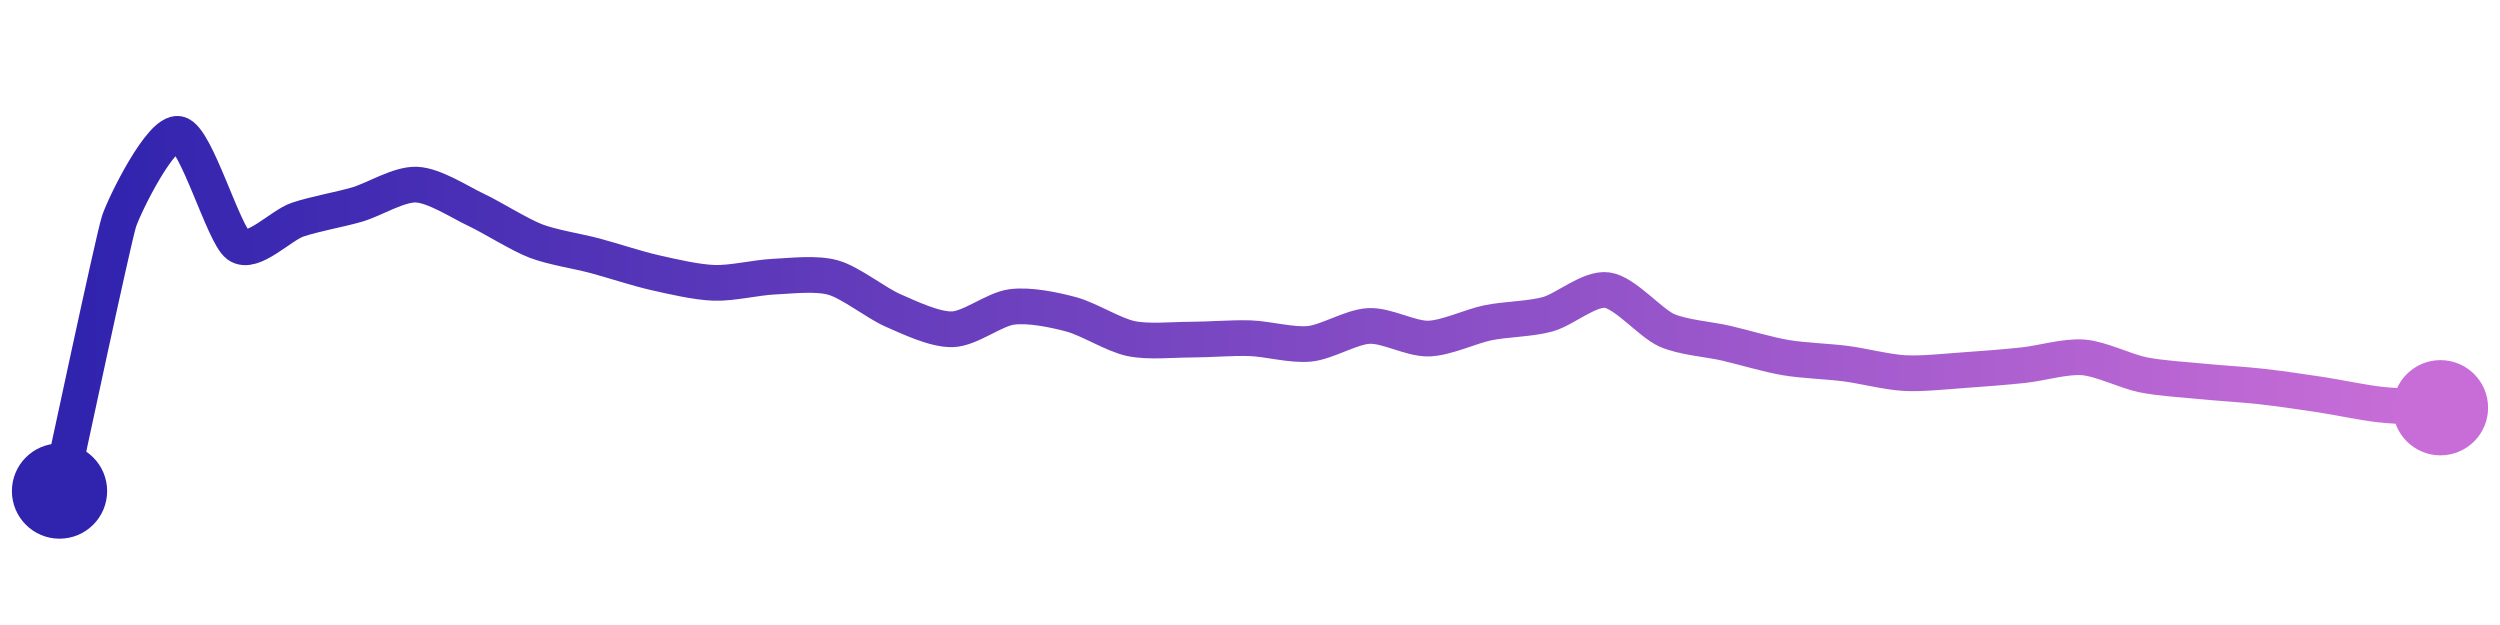 <svg width="200" height="50" viewBox="0 0 210 50" xmlns="http://www.w3.org/2000/svg">
    <defs>
        <linearGradient x1="0%" y1="0%" x2="100%" y2="0%" id="a">
            <stop stop-color="#3023AE" offset="0%"/>
            <stop stop-color="#C86DD7" offset="100%"/>
        </linearGradient>
    </defs>
    <path stroke="url(#a)"
          stroke-width="3"
          stroke-linejoin="round"
          stroke-linecap="round"
          d="M5 40 C 5.32 38.54, 9.53 18.76, 10 17.34 S 13.53 9.71, 15 10 S 18.78 18.46, 20 19.34 S 23.58 17.68, 25 17.2 S 28.56 16.35, 30 15.93 S 33.5 14.19, 35 14.26 S 38.64 15.74, 40 16.38 S 43.6 18.45, 45 18.99 S 48.55 19.85, 50 20.24 S 53.54 21.32, 55 21.65 S 58.5 22.46, 60 22.51 S 63.5 22.06, 65 21.99 S 68.56 21.66, 70 22.07 S 73.62 24.22, 75 24.82 S 78.5 26.45, 80 26.41 S 83.51 24.72, 85 24.53 S 88.55 24.77, 90 25.16 S 93.53 26.88, 95 27.19 S 98.5 27.28, 100 27.28 S 103.5 27.11, 105 27.16 S 108.51 27.78, 110 27.63 S 113.5 26.2, 115 26.13 S 118.5 27.23, 120 27.19 S 123.53 26.16, 125 25.86 S 128.55 25.55, 130 25.15 S 133.51 22.92, 135 23.12 S 138.63 25.88, 140 26.49 S 143.54 27.24, 145 27.58 S 148.52 28.54, 150 28.79 S 153.51 29.1, 155 29.29 S 158.5 30.01, 160 30.09 S 163.5 29.94, 165 29.84 S 168.51 29.58, 170 29.42 S 173.5 28.65, 175 28.77 S 178.53 29.93, 180 30.23 S 183.51 30.64, 185 30.79 S 188.51 31.05, 190 31.22 S 193.52 31.68, 195 31.91 S 198.51 32.58, 200 32.74 S 203.5 32.92, 205 33"
          fill="none"/>
    <circle r="4" cx="5" cy="40" fill="#3023AE"/>
    <circle r="4" cx="205" cy="33" fill="#C86DD7"/>      
</svg>